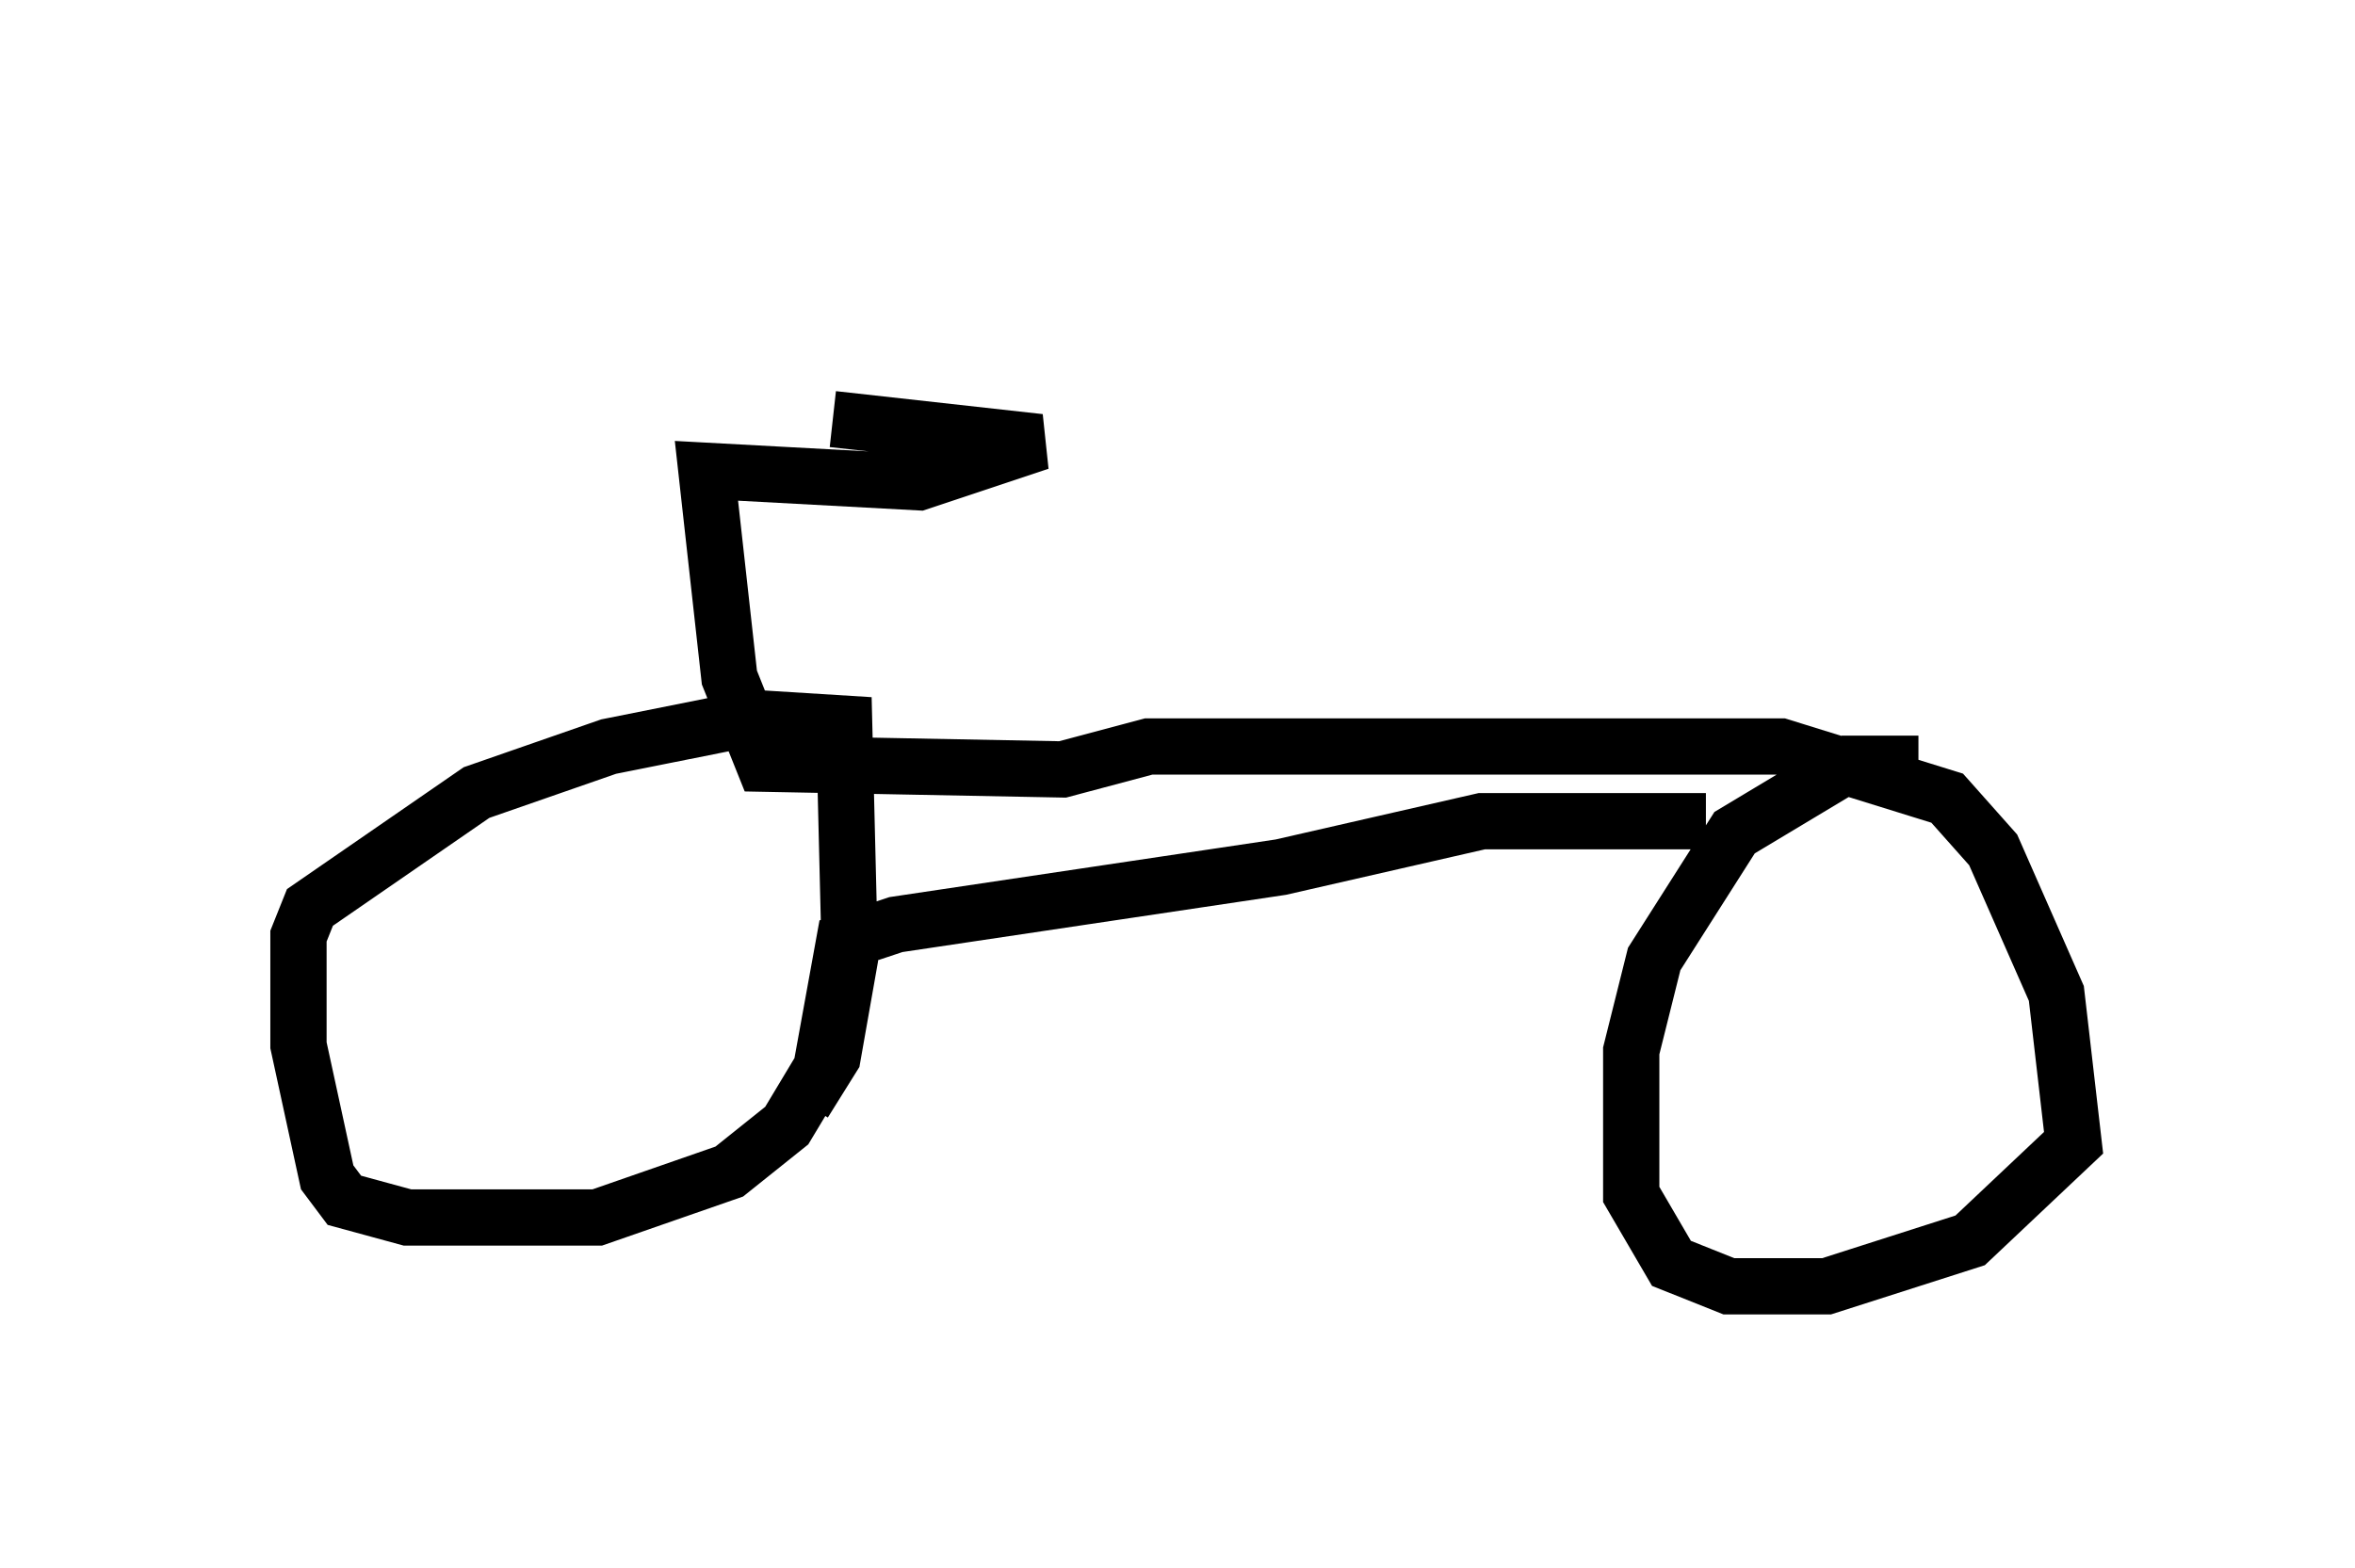 <?xml version="1.0" encoding="utf-8" ?>
<svg baseProfile="full" height="27.865" version="1.1" width="41.85" xmlns="http://www.w3.org/2000/svg" xmlns:ev="http://www.w3.org/2001/xml-events" xmlns:xlink="http://www.w3.org/1999/xlink"><defs /><rect fill="white" height="27.865" width="41.85" x="0" y="0" /><path d="M5, 5 m9.8, 2.45 l3.675, 0.408 -2.144, 0.715 l-3.777, -0.204 0.408, 3.675 l0.613, 1.531 5.308, 0.102 l1.531, -0.408 11.229, 0.0 l2.96, 0.919 0.817, 0.919 l1.123, 2.552 0.306, 2.654 l-1.838, 1.735 -2.552, 0.817 l-1.735, 0.0 -1.021, -0.408 l-0.715, -1.225 0.0, -2.552 l0.408, -1.633 1.429, -2.246 l2.042, -1.225 1.225, 0.0 m-3.777, 1.021 l-3.981, 0.0 -3.573, 0.817 l-6.84, 1.021 -0.919, 0.306 l-0.408, 2.246 -0.613, 1.021 l-1.021, 0.817 -2.348, 0.817 l-3.369, 0.0 -1.123, -0.306 l-0.306, -0.408 -0.51, -2.348 l0.0, -1.94 0.204, -0.51 l2.96, -2.042 2.348, -0.817 l2.552, -0.51 1.633, 0.102 l0.102, 4.185 -0.306, 1.735 l-0.51, 0.817 m-3.675, -7.963 " fill="none" stroke="black" stroke-width="1" /></svg>